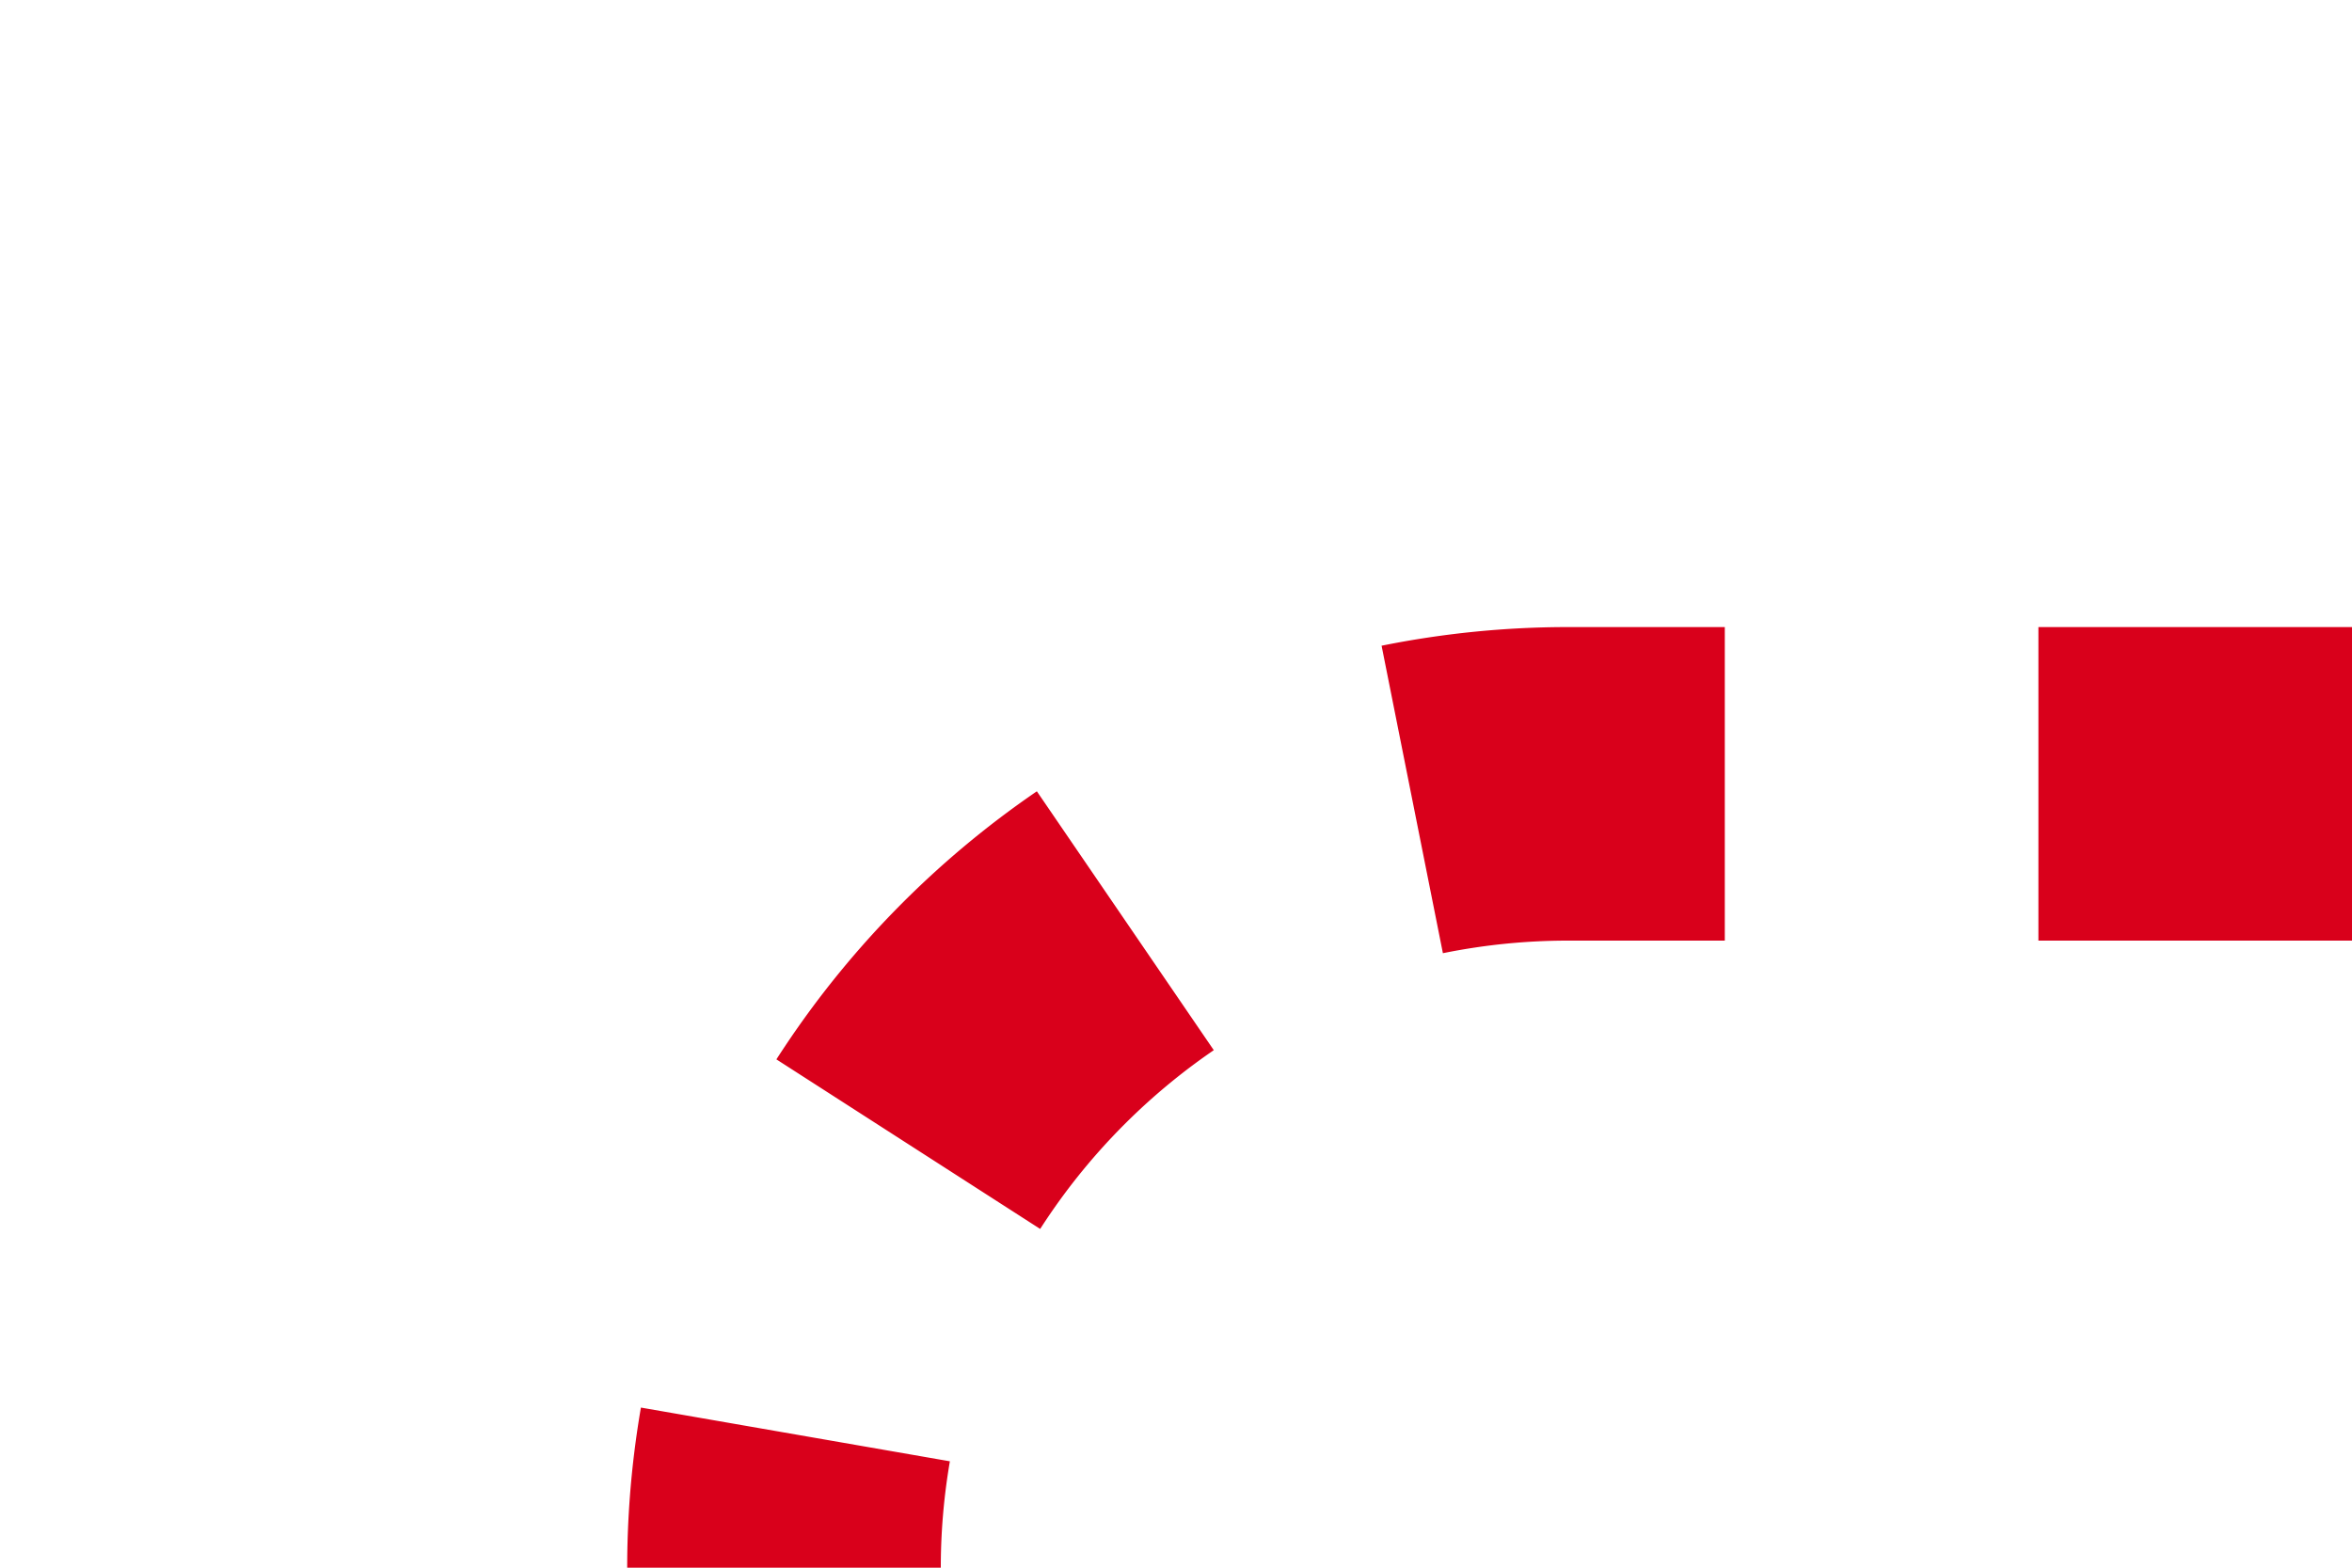 ﻿<?xml version="1.0" encoding="utf-8"?>
<svg version="1.1" xmlns:xlink="http://www.w3.org/1999/xlink" width="15px" height="10px" preserveAspectRatio="xMinYMid meet" viewBox="265 136  15 8" xmlns="http://www.w3.org/2000/svg">
  <path d="M 280 140  L 275 140  A 5 5 0 0 0 270 145 L 270 1160  A 5 5 0 0 0 275 1165 L 650 1165  " stroke-width="2" stroke-dasharray="2,2" stroke="#d9001b" fill="none" />
  <path d="M 649 1172.6  L 656 1165  L 649 1157.4  L 649 1172.6  Z " fill-rule="nonzero" fill="#d9001b" stroke="none" />
</svg>